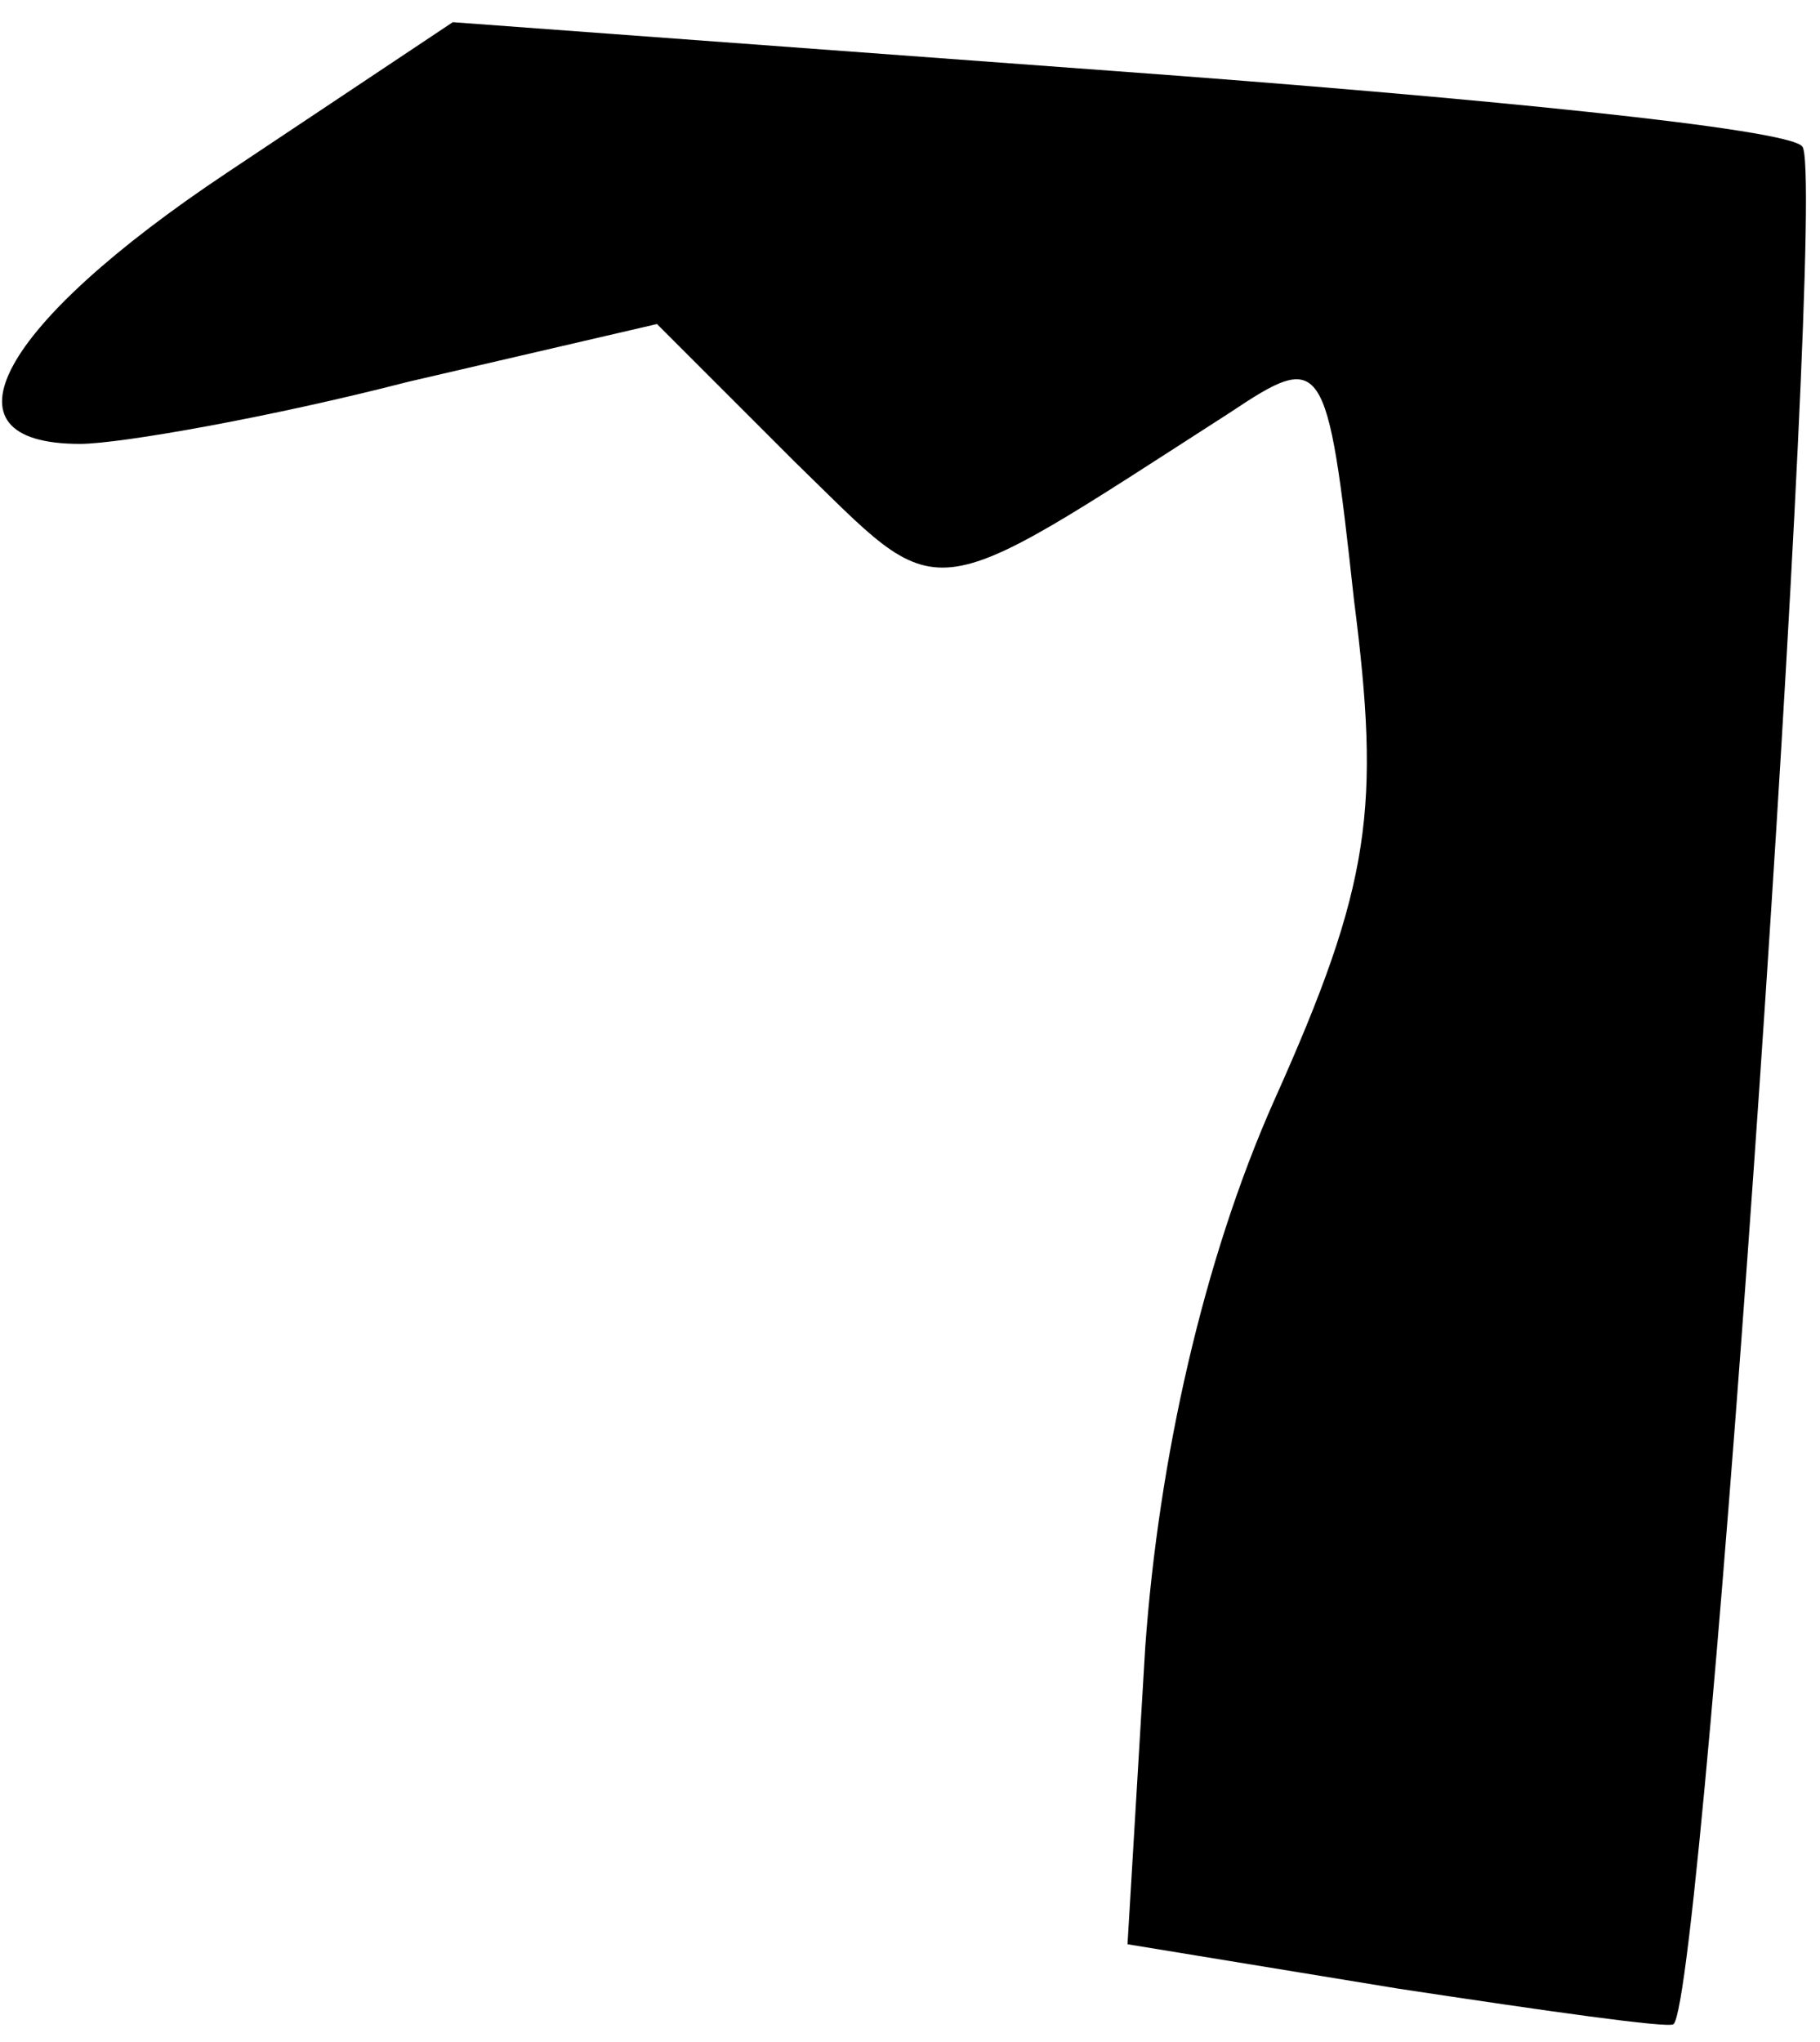 <?xml version="1.0" standalone="no"?>
<!DOCTYPE svg PUBLIC "-//W3C//DTD SVG 20010904//EN"
 "http://www.w3.org/TR/2001/REC-SVG-20010904/DTD/svg10.dtd">
<svg version="1.0" xmlns="http://www.w3.org/2000/svg"
 width="41pt" height="46pt" viewBox="0 0 41 46"
 preserveAspectRatio="xMidYMid meet">
<g transform="translate(0,46) scale(0.1,-0.1)"
fill="#000000" stroke="none">
<path fill="#000000" stroke="none" d="M51 421 c-51 -34 -66 -61 -33 -61 9 0
43 6 74 14 l56 13 31 -31 c34 -33 28 -34 98 11 21 14 22 13 28 -42 6 -47 4
-64 -18 -113 -16 -36 -26 -81 -29 -123 l-4 -67 61 -10 c33 -5 61 -9 62 -8 7 6
35 417 29 423 -3 4 -73 11 -155 17 l-149 11 -51 -34z"/>
</g>
</svg>
